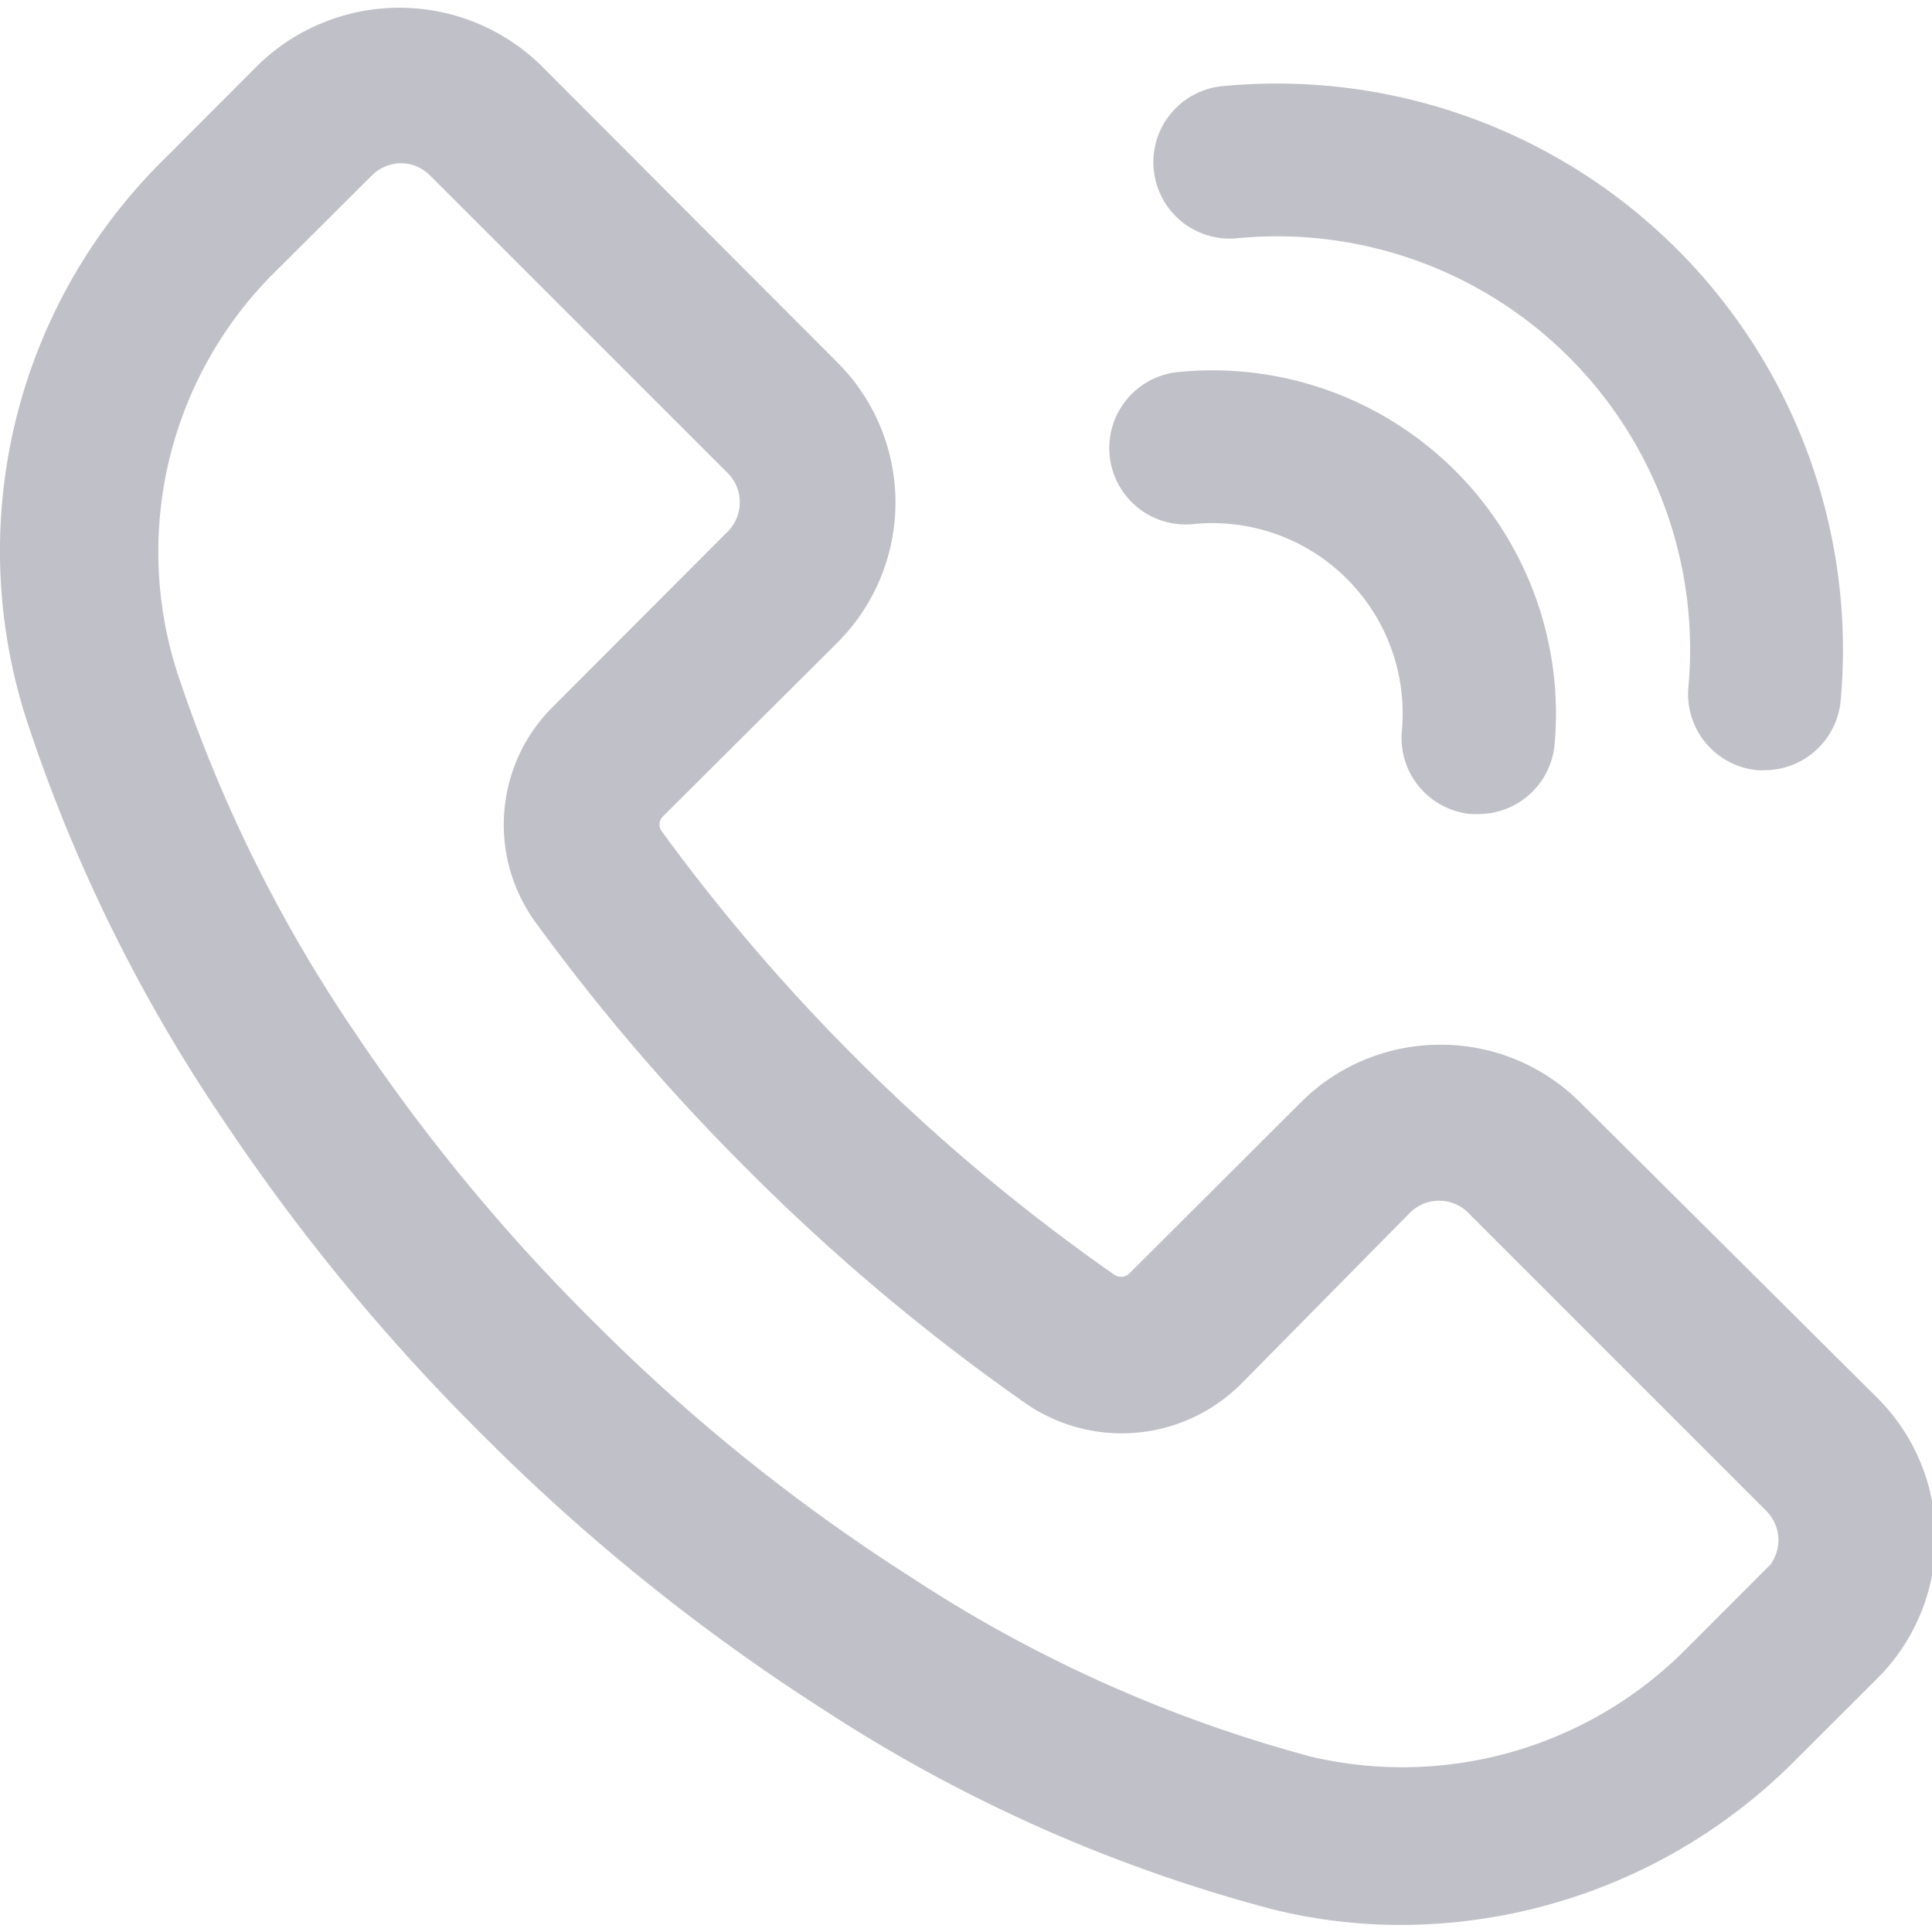 <svg xmlns="http://www.w3.org/2000/svg" xmlns:xlink="http://www.w3.org/1999/xlink" width="20" height="20" viewBox="0 0 20 20"><defs><style>.a{fill:#c0c0c8;}.b{clip-path:url(#a);}</style><clipPath id="a"><rect class="a" width="20" height="20" transform="translate(534 65)"/></clipPath></defs><g class="b" transform="translate(-534 -65)"><g transform="translate(534 65.079)"><path class="a" d="M16.55,9.818a.679.679,0,0,1-.073,0,.791.791,0,0,1-.718-.86,1.97,1.97,0,0,0-2.146-2.143A.791.791,0,1,1,13.47,5.24a3.555,3.555,0,0,1,3.869,3.867.792.792,0,0,1-.788.711Z" transform="translate(-1.247 -1.47)"/><path class="a" d="M19.515,9.364a.679.679,0,0,1-.073,0,.791.791,0,0,1-.718-.86,4.276,4.276,0,0,0-4.657-4.648.791.791,0,1,1-.144-1.575A5.86,5.86,0,0,1,20.3,8.648.792.792,0,0,1,19.515,9.364Z" transform="translate(-1.246 -1.47)"/><path class="a" d="M20.706,15.865l-3.076-3.059a2.038,2.038,0,0,0-1.451-.6h0a2.036,2.036,0,0,0-1.447.6l-1.77,1.766a.123.123,0,0,1-.159.014,19.756,19.756,0,0,1-2.663-2.232,19.691,19.691,0,0,1-2.02-2.357.117.117,0,0,1,.011-.154l1.807-1.8a2.05,2.05,0,0,0,0-2.9L6.856,2.055a2.1,2.1,0,0,0-2.906,0l-.969.971A5.69,5.69,0,0,0,1.555,8.877,16.63,16.63,0,0,0,3.59,13a20.986,20.986,0,0,0,2.659,3.23A20.86,20.86,0,0,0,9.811,19.1a15.912,15.912,0,0,0,4.635,2.057,5.52,5.52,0,0,0,1.326.161h.008A5.77,5.77,0,0,0,19.867,19.6l.838-.836A2.05,2.05,0,0,0,20.706,15.865Zm-1.1,1.713-.887.888a4.137,4.137,0,0,1-3.874,1.111A14.247,14.247,0,0,1,10.7,17.718a19.244,19.244,0,0,1-3.289-2.647,19.409,19.409,0,0,1-2.458-2.977,15.018,15.018,0,0,1-1.84-3.713,4.079,4.079,0,0,1,1.028-4.2l.977-.973a.433.433,0,0,1,.3-.127h0a.425.425,0,0,1,.3.124L8.8,6.286a.429.429,0,0,1,0,.61L7,8.7a1.719,1.719,0,0,0-.176,2.254A21.347,21.347,0,0,0,9.009,13.5a21.324,21.324,0,0,0,2.875,2.417,1.749,1.749,0,0,0,2.233-.2l1.745-1.769a.426.426,0,0,1,.3-.127h0a.424.424,0,0,1,.3.119l3.09,3.09a.428.428,0,0,1,.053.545Z" transform="translate(-1.269 -1.47)"/></g></g></svg>